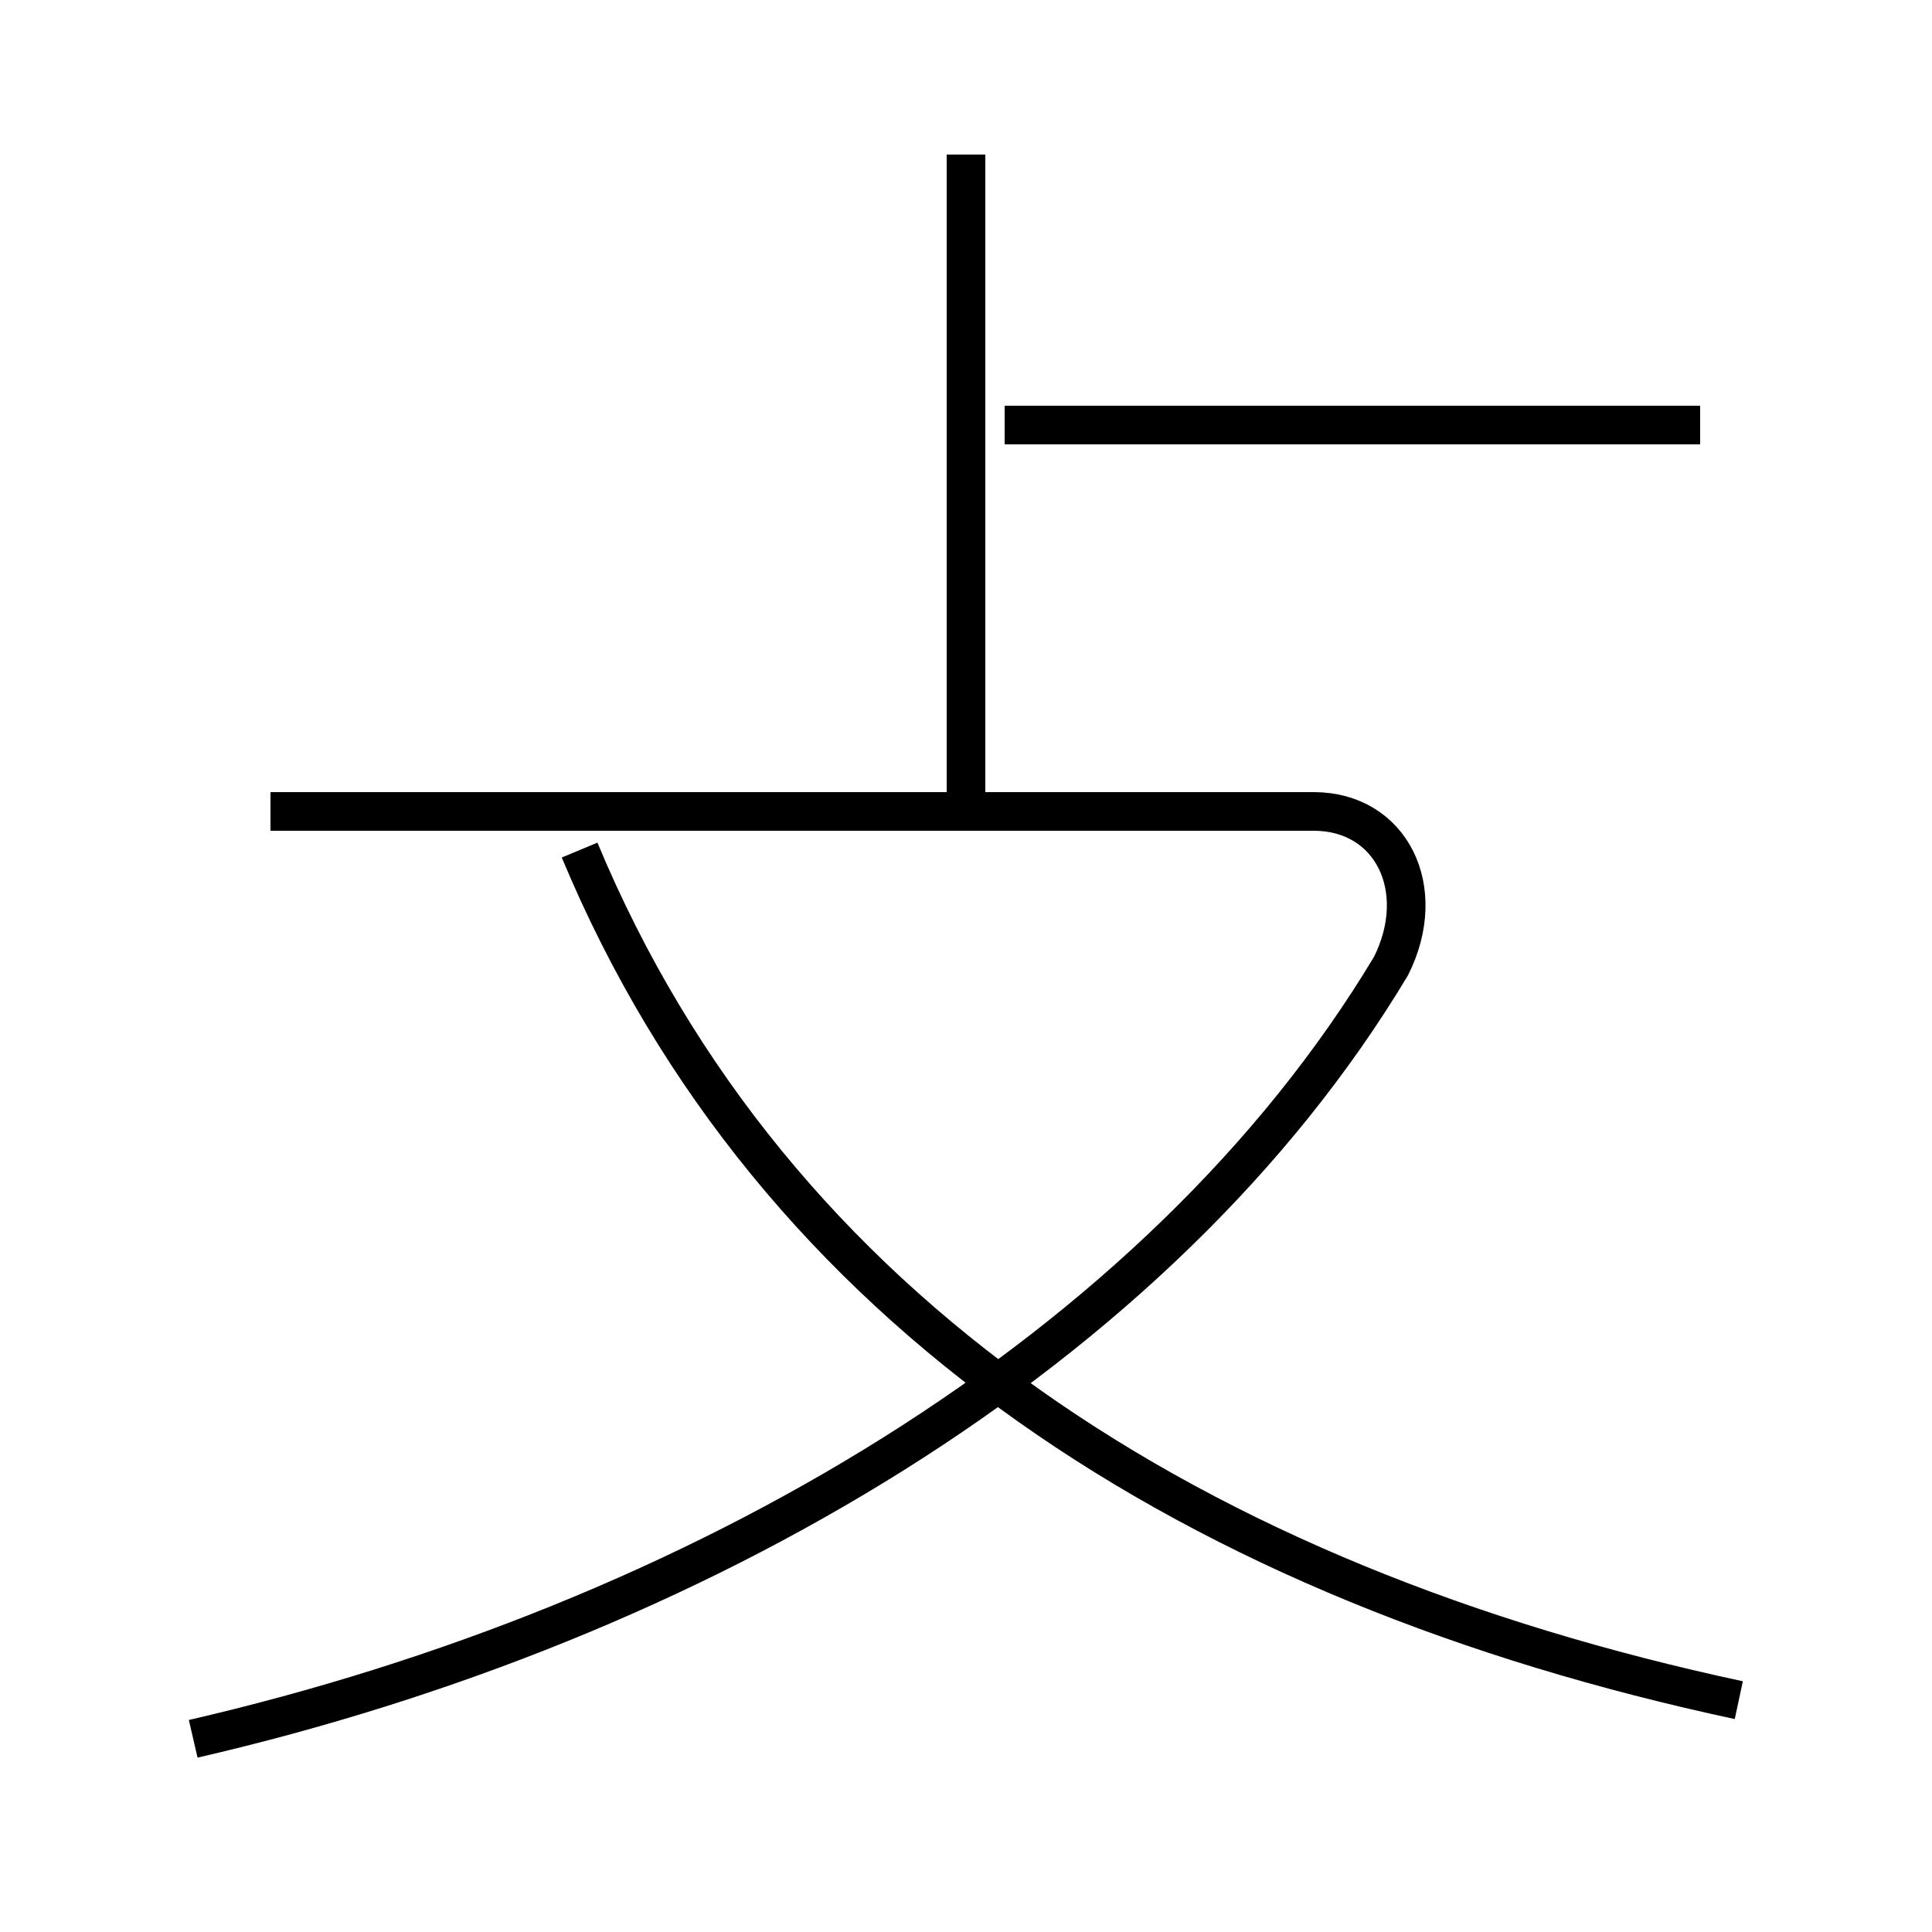 <?xml version='1.0' encoding='utf8'?>
<svg viewBox="0.0 -6.0 50.0 50.0" version="1.1" xmlns="http://www.w3.org/2000/svg">
<rect x="0.0" y="-6.0" width="50.0" height="50.0" fill="#808080" stroke="none"/>
<rect x="-1000" y="-1000" width="2000" height="2000" stroke="white" fill="white"/>
<g style="fill:white;stroke:#000000;  stroke-width:1">
<path d="M 5 1 C 18 -2 30 -9 36 -19 C 37 -21 36 -23 34 -23 L 7 -23 M 45 0 C 31 -3 20 -10 15 -22 M 25 -23 L 25 -40 M 44 -33 L 26 -33" transform="translate(0.0 38.0)" />
</g>
</svg>
